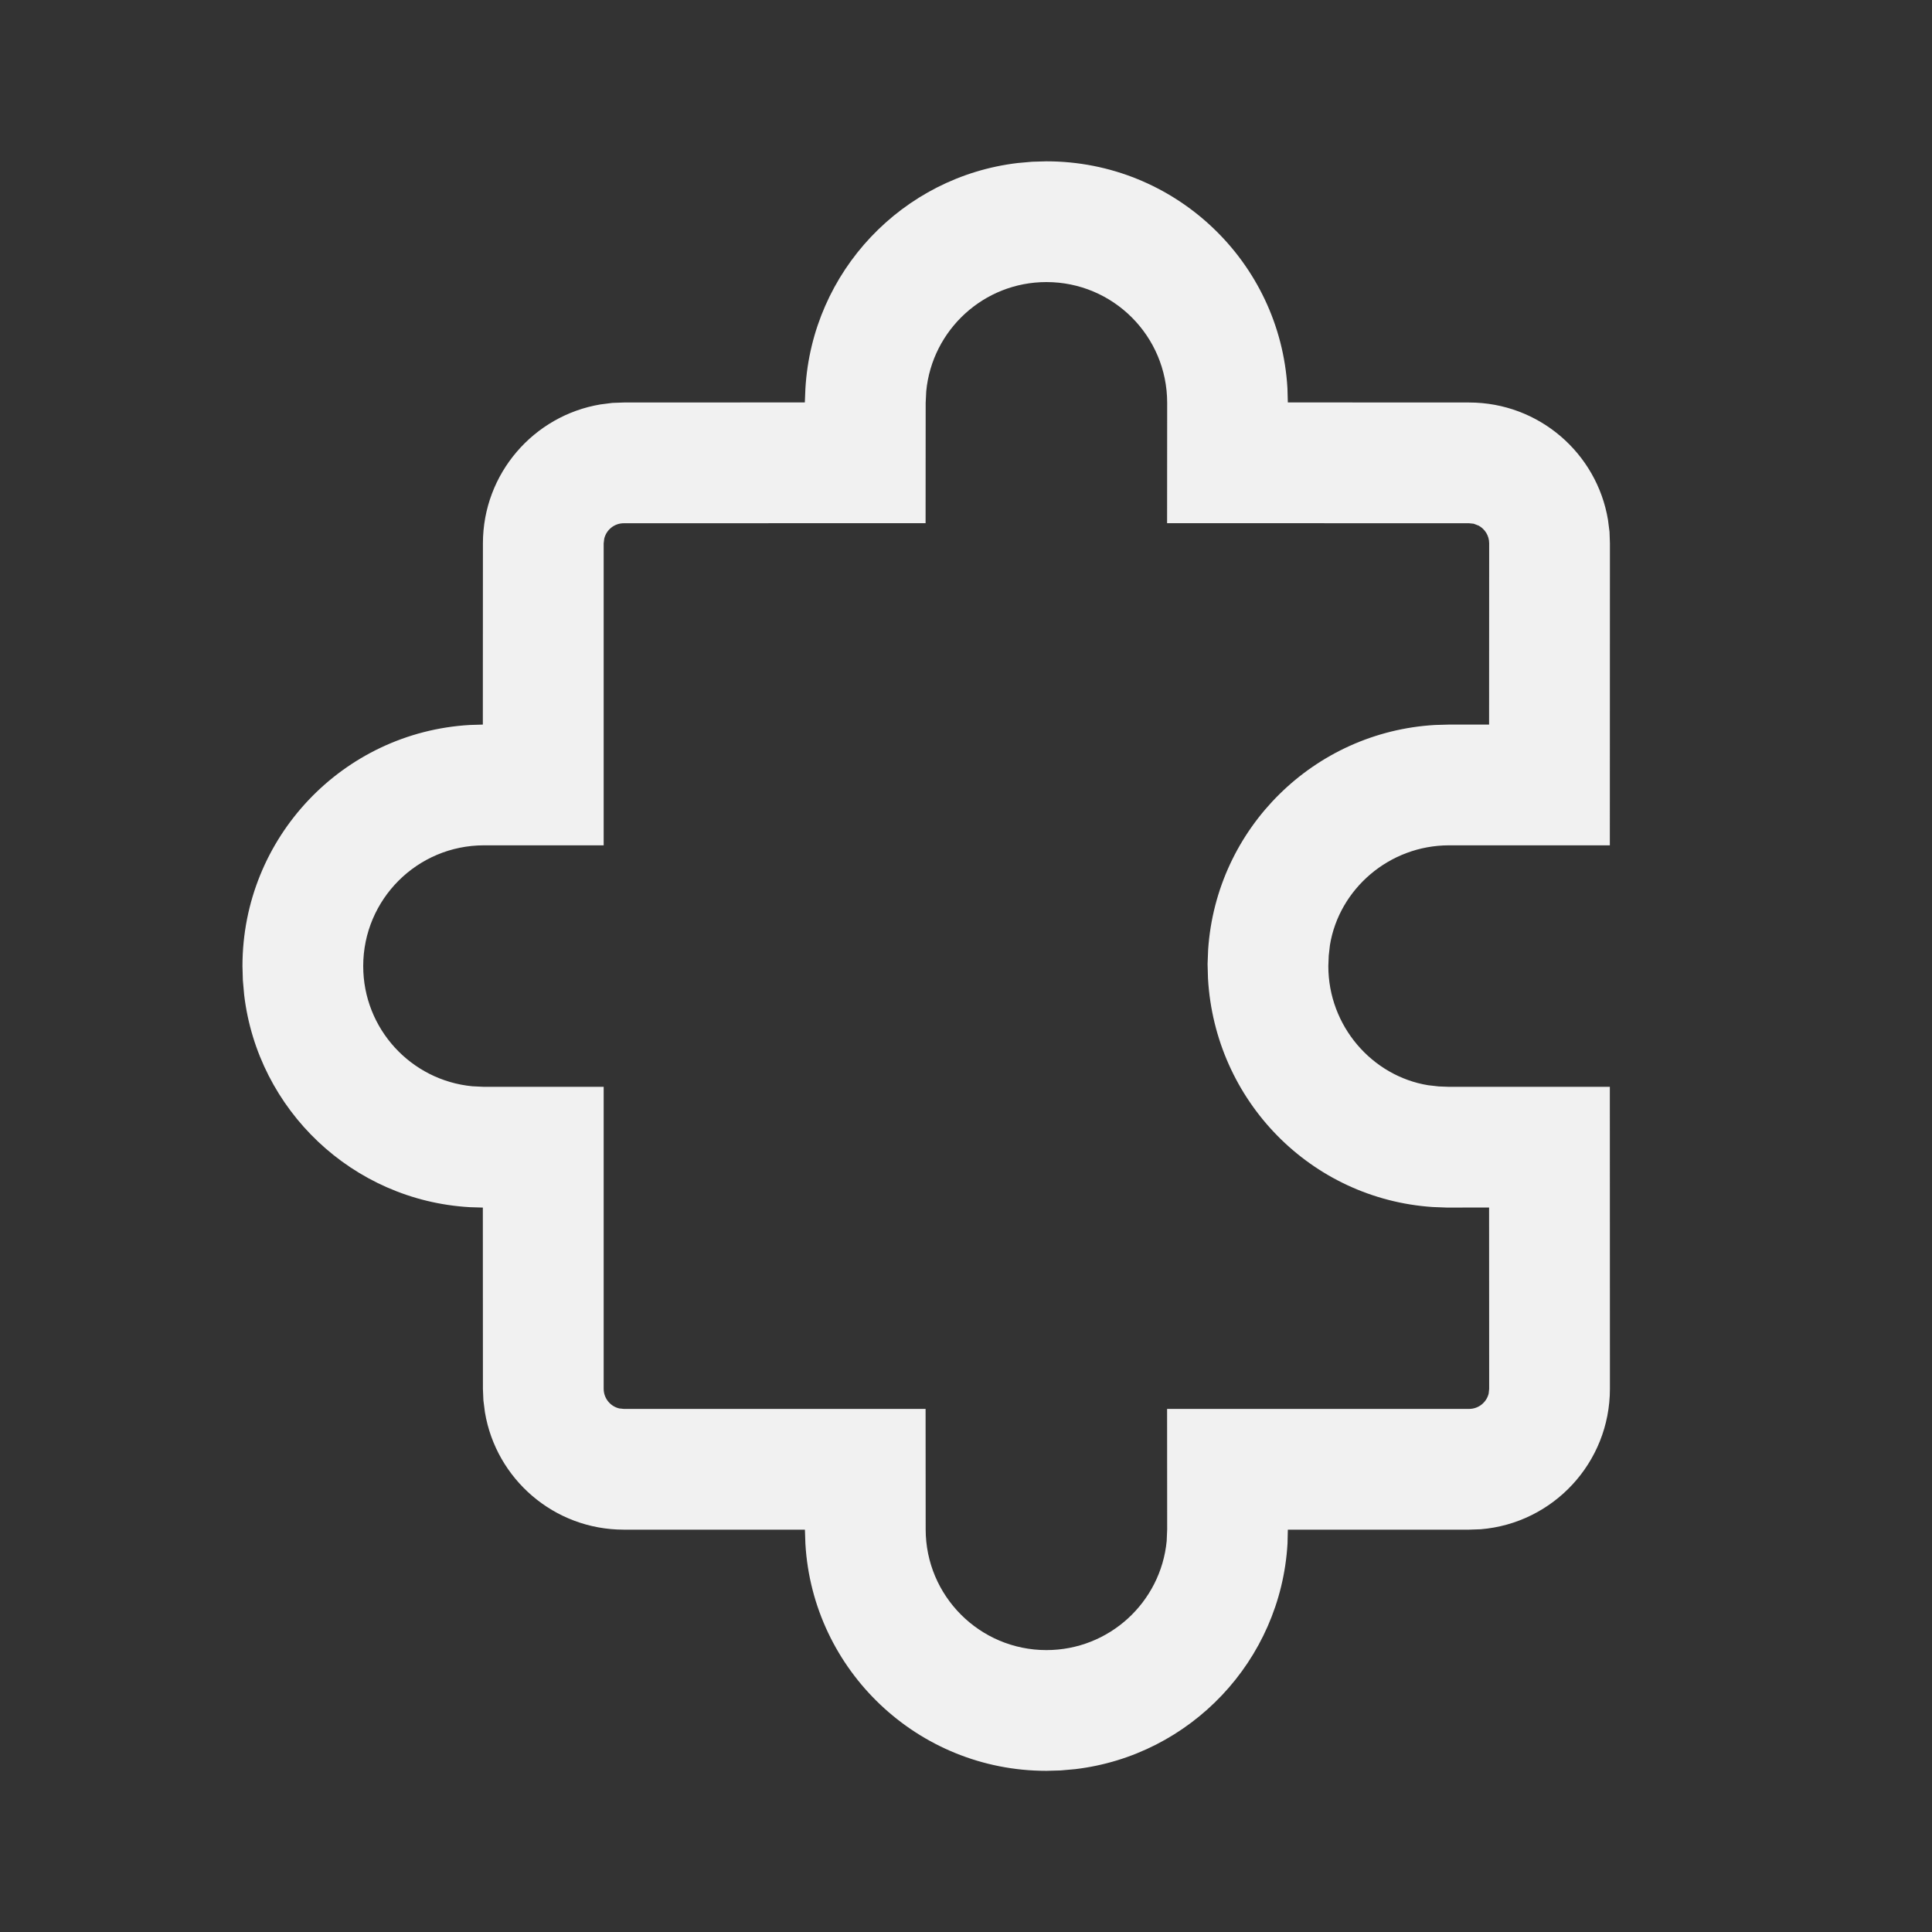 <svg width="24" height="24" viewBox="0 0 24 24" fill="none" xmlns="http://www.w3.org/2000/svg">
<rect x="0" y="0" width="24" height="24" fill="#333333" stroke="none"/>
<path d="M12.999 2.004C14.597 2.004 15.903 3.253 15.993 4.823L15.998 4.999L18.249 5C19.117 5 19.837 5.63 19.975 6.458L19.994 6.606L19.999 6.75L19.998 10.501L18.001 10.501C17.257 10.501 16.635 11.044 16.521 11.74L16.506 11.872L16.501 12.001C16.501 12.745 17.044 13.367 17.74 13.481L17.872 13.496L18.001 13.501L19.998 13.501L19.999 17.252C19.999 18.171 19.292 18.924 18.393 18.997L18.249 19.002L15.998 19.002L15.994 19.174C15.91 20.63 14.787 21.808 13.356 21.977L13.176 21.993L12.999 21.998C11.402 21.998 10.096 20.749 10.005 19.178L9.999 19.002L7.749 19.002C6.882 19.002 6.162 18.372 6.024 17.544L6.005 17.396L5.999 17.253L5.998 15.001L5.835 14.996C4.38 14.912 3.202 13.789 3.033 12.358L3.017 12.177L3.012 12.001C3.012 10.403 4.261 9.097 5.835 9.006L5.998 9.001L5.999 6.75C5.999 5.883 6.63 5.163 7.458 5.024L7.606 5.005L7.749 5L9.998 4.999L10.005 4.828C10.089 3.372 11.211 2.194 12.643 2.025L12.823 2.009L12.999 2.004ZM12.999 3.504C12.22 3.504 11.579 4.099 11.506 4.86L11.499 5.005L11.498 6.499L7.749 6.5C7.631 6.5 7.532 6.582 7.506 6.692L7.499 6.75L7.499 10.501L6.012 10.501C5.183 10.501 4.512 11.173 4.512 12.001C4.512 12.781 5.107 13.421 5.867 13.494L6.012 13.501L7.499 13.501L7.499 17.252C7.499 17.371 7.582 17.47 7.692 17.496L7.749 17.502L11.498 17.502L11.499 18.998C11.499 19.826 12.171 20.498 12.999 20.498C13.779 20.498 14.42 19.903 14.493 19.143L14.499 18.999L14.498 17.502L18.249 17.502C18.368 17.502 18.467 17.42 18.493 17.31L18.499 17.253L18.498 15L17.976 15.001L17.796 14.994C16.285 14.892 15.092 13.677 15.006 12.153L15.001 11.976L15.008 11.796C15.11 10.285 16.325 9.092 17.826 9.006L18.001 9.001L18.498 9.001L18.499 6.75C18.499 6.655 18.447 6.573 18.369 6.53L18.307 6.506L18.249 6.5L14.498 6.499L14.499 5.004C14.499 4.175 13.828 3.504 12.999 3.504Z" fill="#F1F1F1"/>
</svg>

